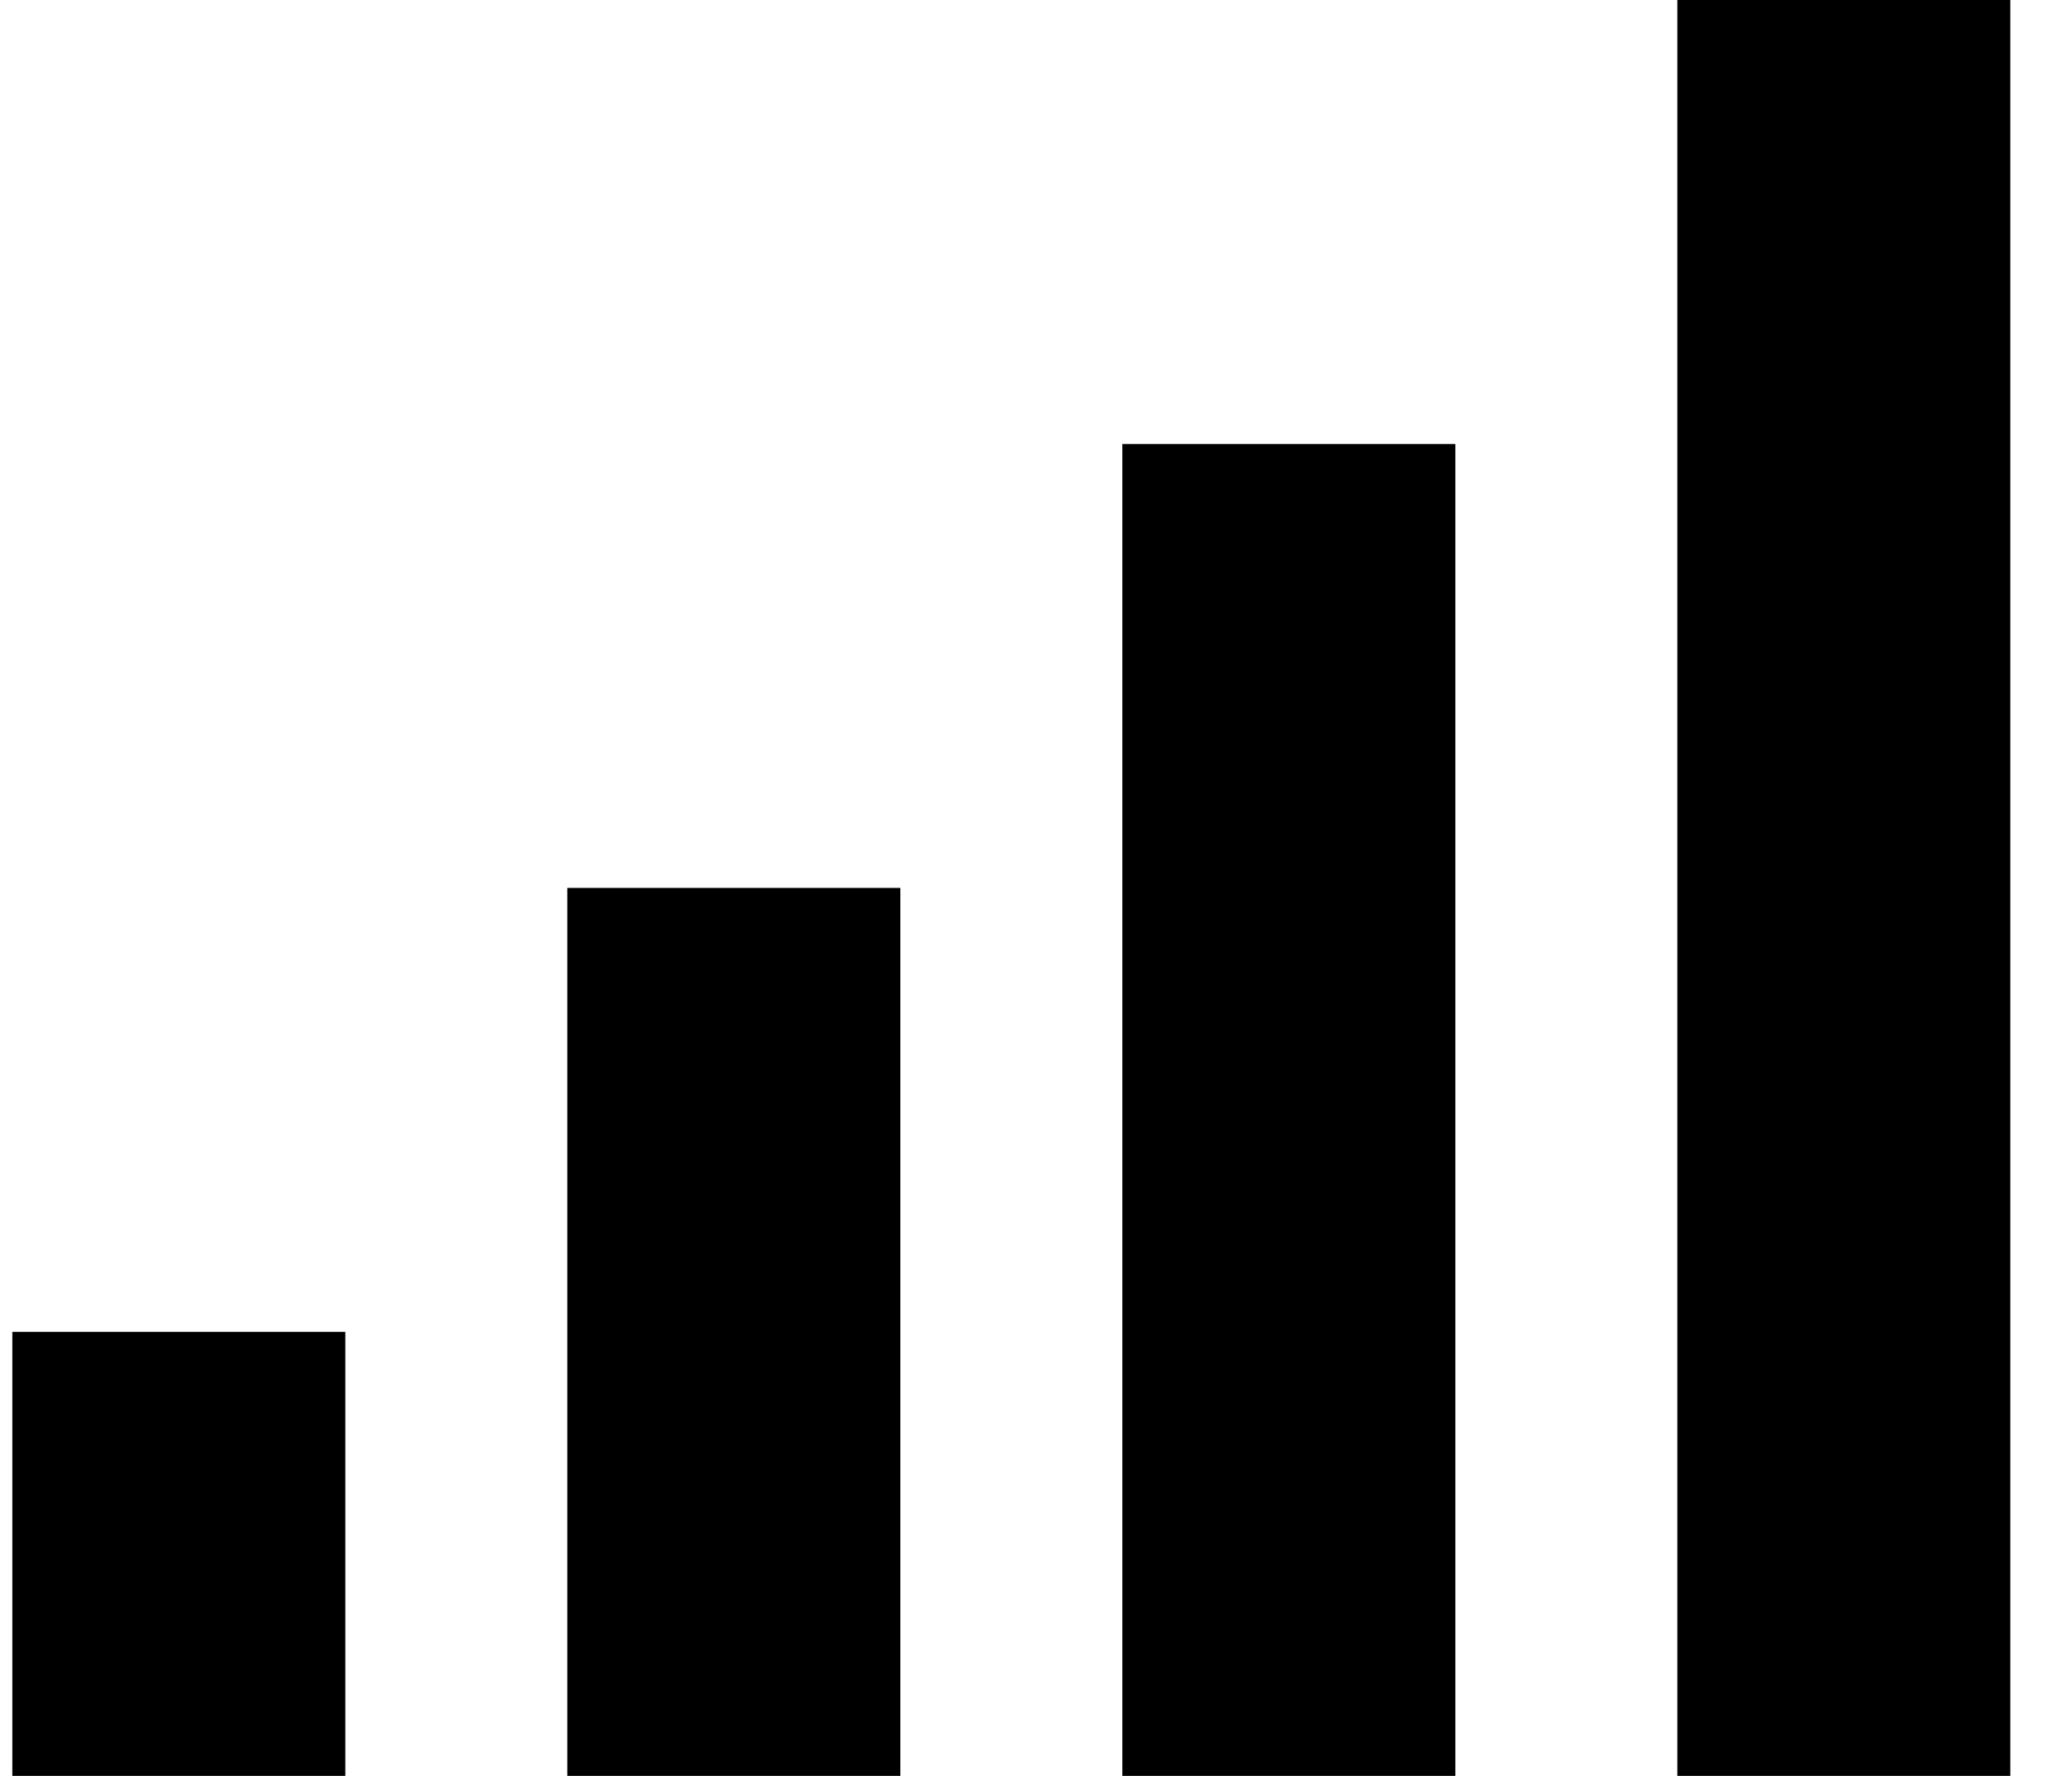 <svg xmlns="http://www.w3.org/2000/svg" width="21" height="18" fill="none" viewBox="0 0 21 18">
  <path fill="currentColor" d="M20.375 0H17v18h3.375V0Zm-9 4.5V18h3.375V4.5h-3.375ZM9.125 9H5.75v9h3.375V9ZM3.5 13.5H.125V18H3.5v-4.5Z"/>
</svg>
